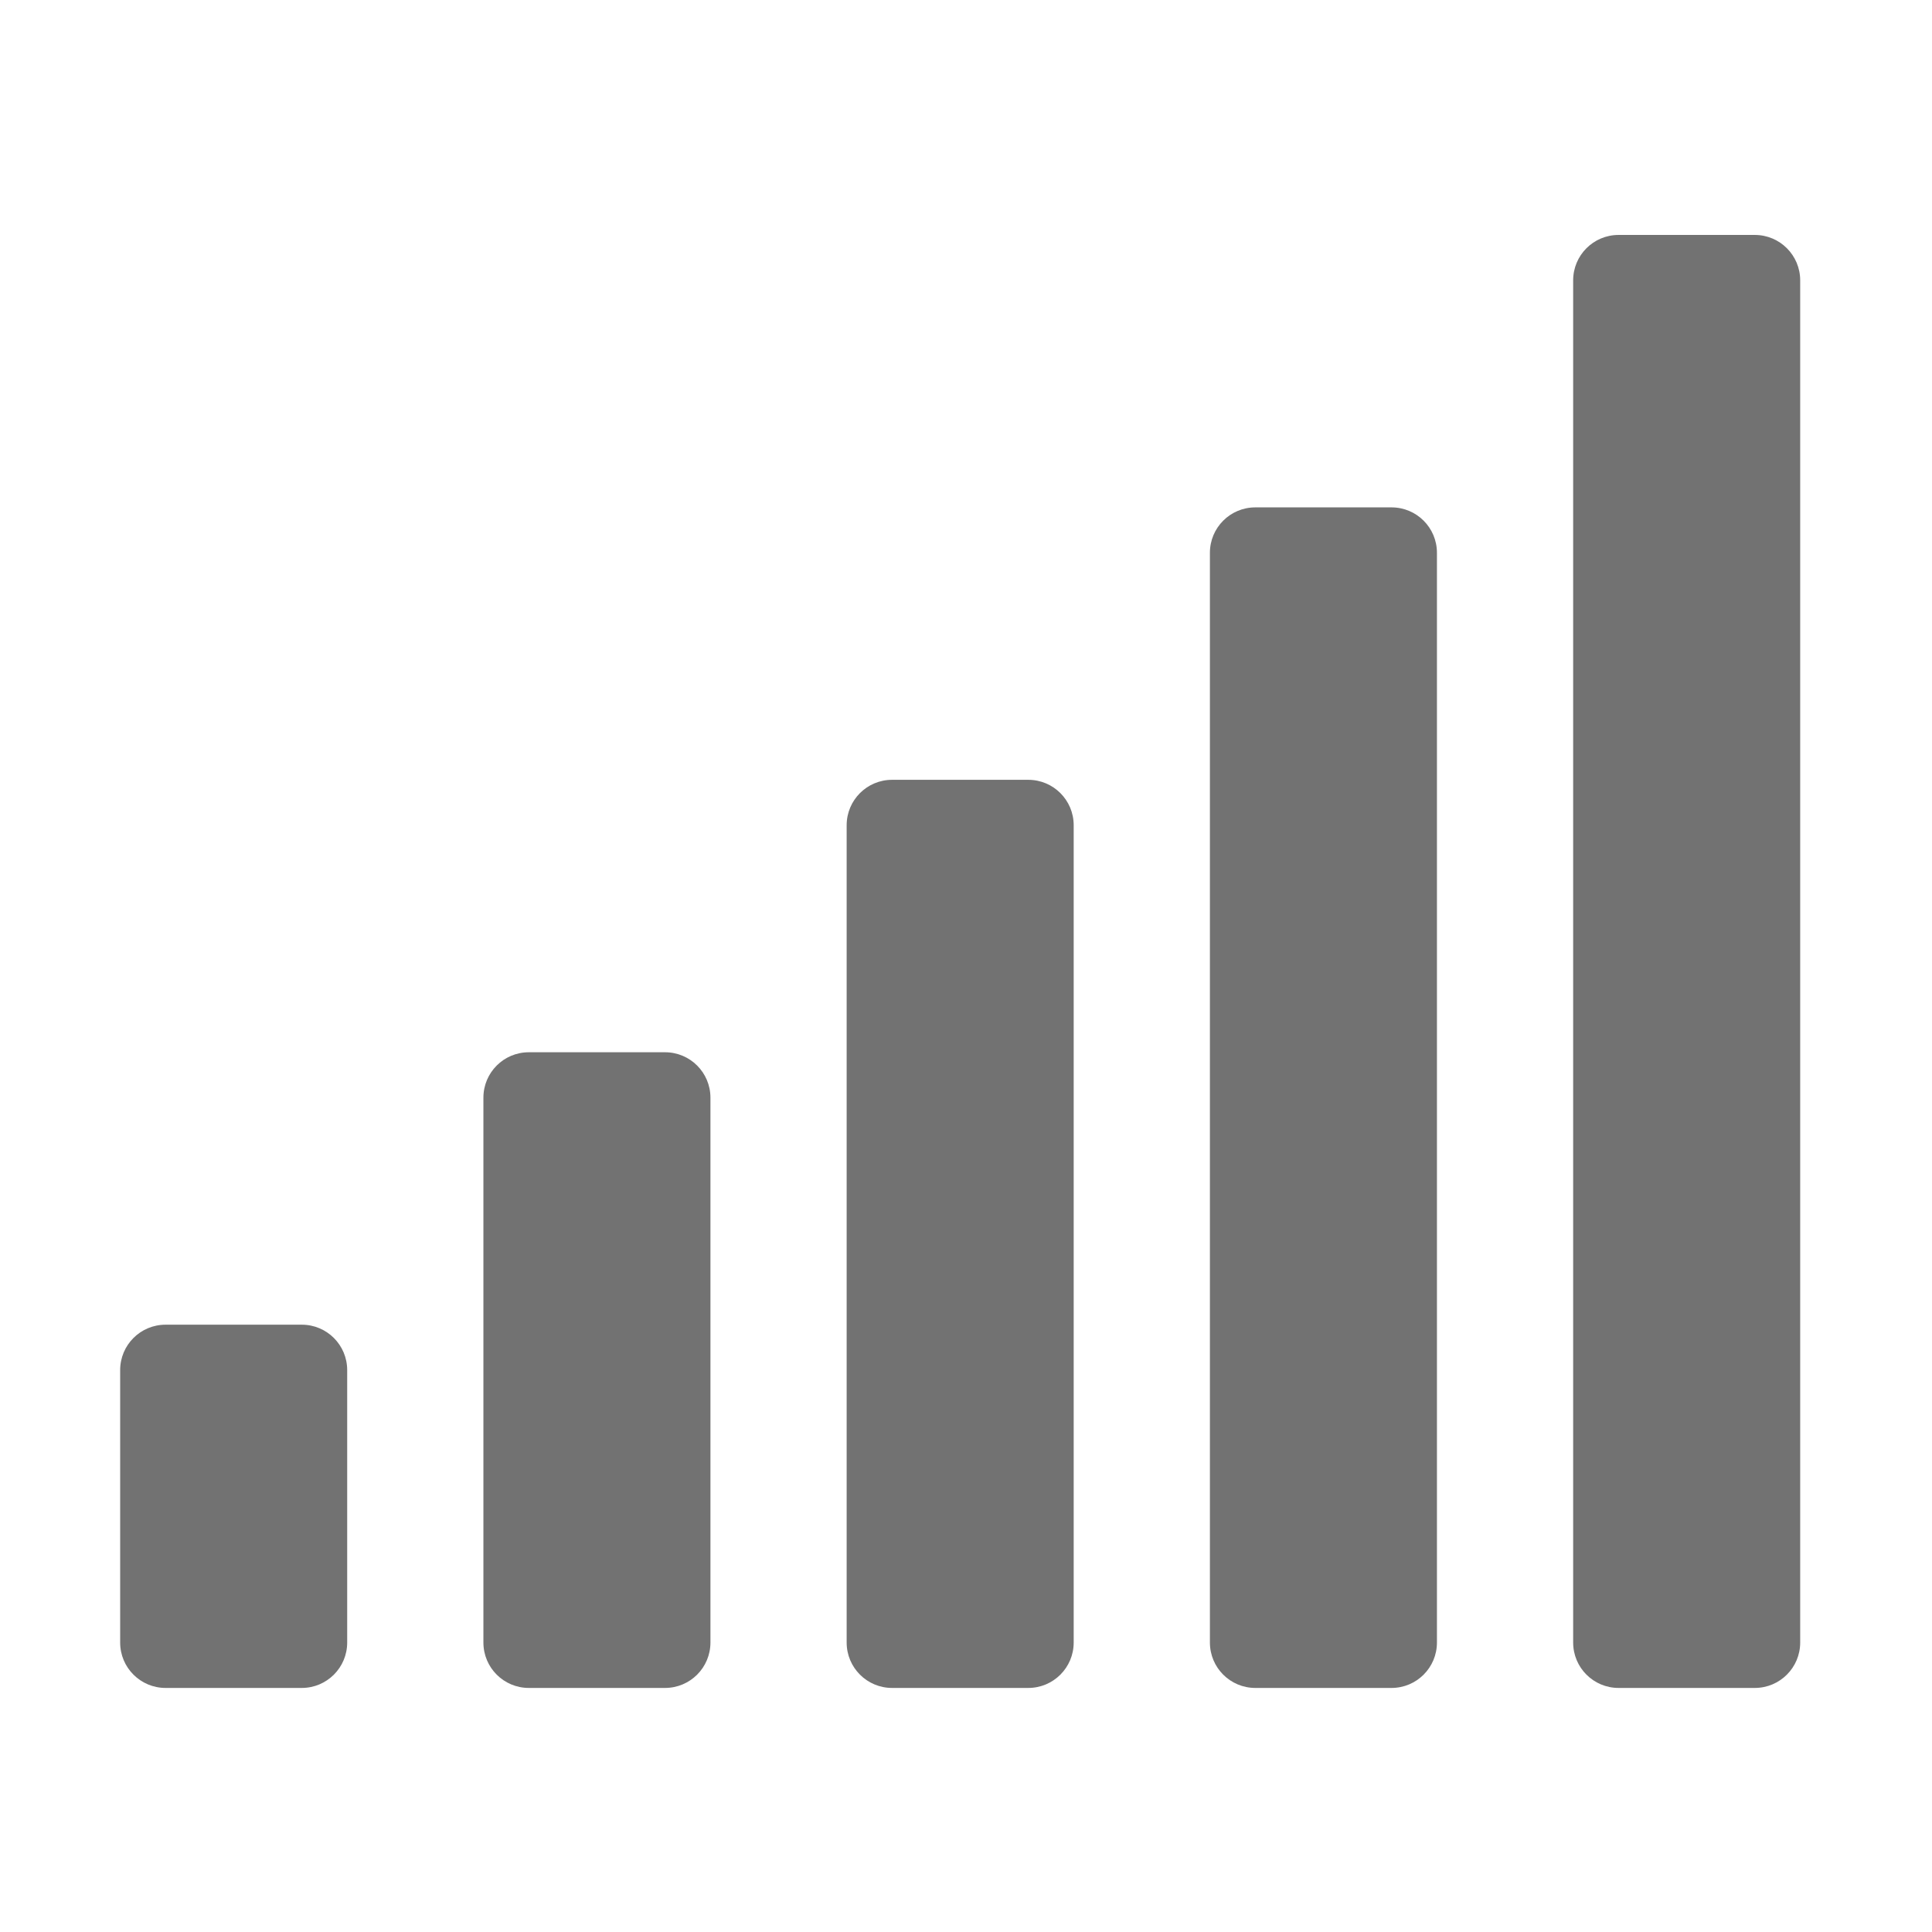 ﻿<?xml version='1.0' encoding='UTF-8'?>
<svg viewBox="-0.862 -3.891 31.997 32" xmlns="http://www.w3.org/2000/svg">
  <g transform="matrix(0.047, 0, 0, 0.047, 0, 0)">
    <path d="M216, 288L168, 288C159.16, 288 152, 295.16 152, 304L152, 496C152, 504.84 159.16, 512 168, 512L216, 512C224.84, 512 232, 504.84 232, 496L232, 304C232, 295.16 224.84, 288 216, 288zM88, 384L40, 384C31.16, 384 24, 391.16 24, 400L24, 496C24, 504.84 31.16, 512 40, 512L88, 512C96.84, 512 104, 504.84 104, 496L104, 400C104, 391.16 96.84, 384 88, 384zM344, 192L296, 192C287.16, 192 280, 199.16 280, 208L280, 496C280, 504.84 287.16, 512 296, 512L344, 512C352.84, 512 360, 504.84 360, 496L360, 208C360, 199.16 352.84, 192 344, 192zM472, 96L424, 96C415.16, 96 408, 103.16 408, 112L408, 496C408, 504.84 415.16, 512 424, 512L472, 512C480.84, 512 488, 504.84 488, 496L488, 112C488, 103.16 480.84, 96 472, 96zM600, 0L552, 0C543.16, 0 536, 7.16 536, 16L536, 496C536, 504.84 543.16, 512 552, 512L600, 512C608.84, 512 616, 504.84 616, 496L616, 16C616, 7.16 608.84, 0 600, 0z" fill="#727272" fill-opacity="1" class="Black" />
  </g>
</svg>